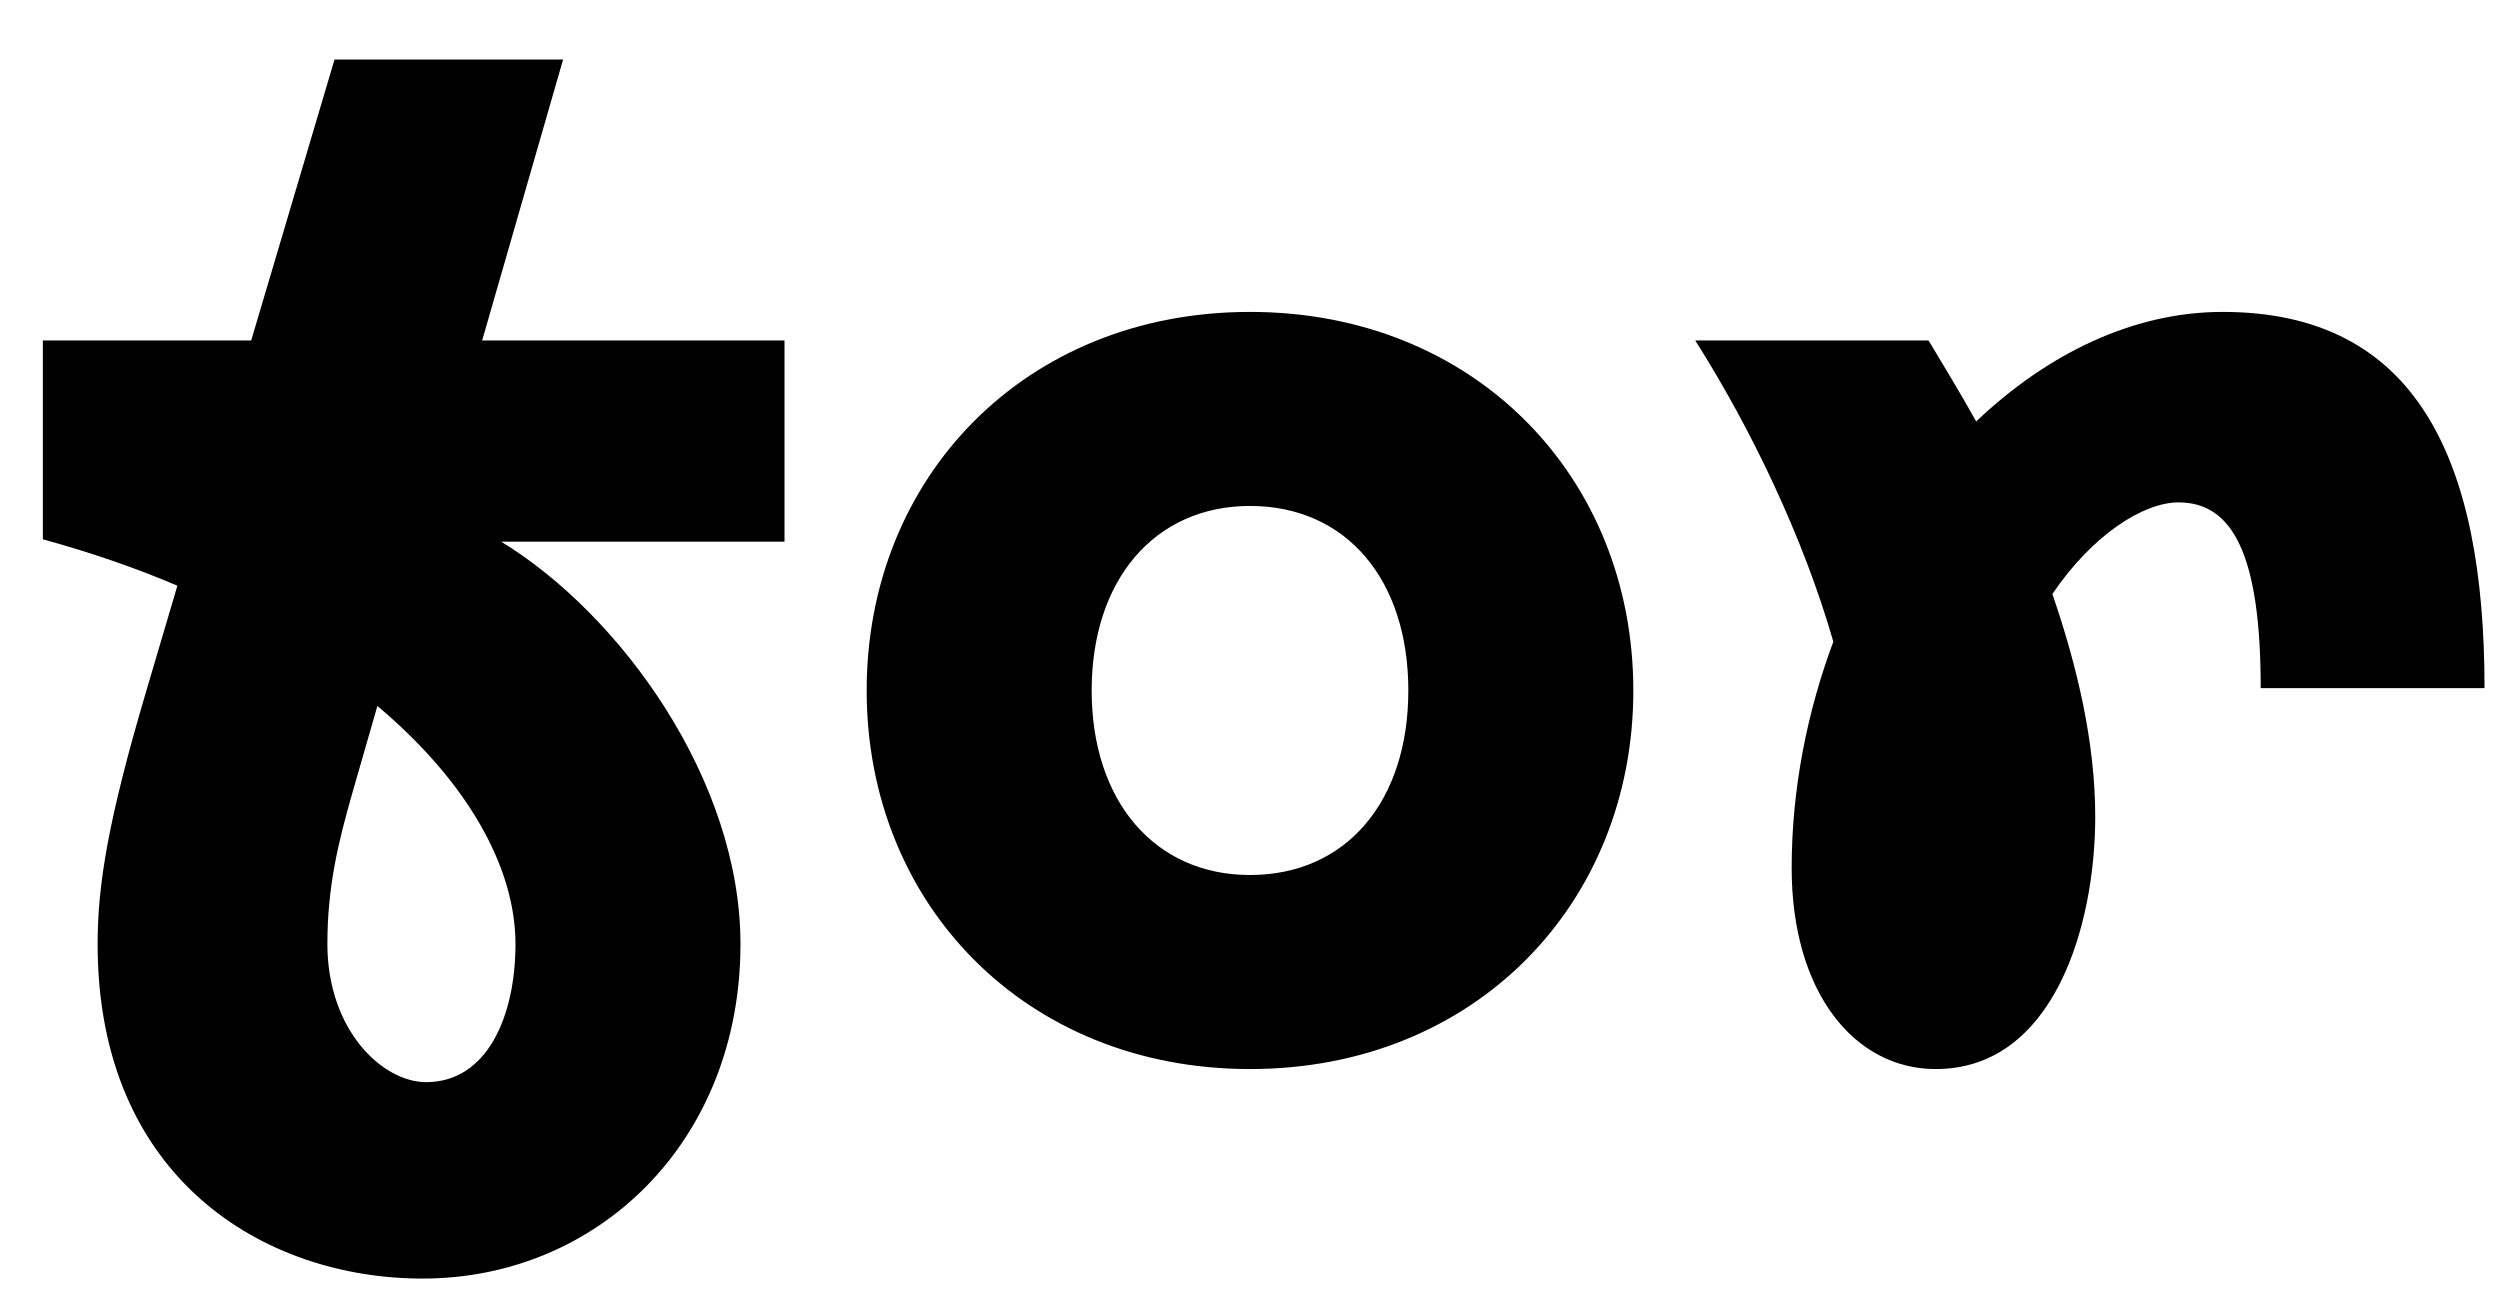 <svg width="2100" height="1100.002" xmlns="http://www.w3.org/2000/svg"><path d="M405 286.002l68-236H281l-70 236H36v167c40 11 78 24 113 39l-26 88c-32 108-41 163-41 213 0 197 140 281 273 281 147 0 267-115 267-281 0-138-101-277-201-338h238v-169zm28 507c0 61-24 116-75 116-37 0-83-44-83-116 0-48 9-85 21-127l21-73c75 63 116 135 116 200zm617 105c189 0 322-139 322-318s-133-318-322-318-322 139-322 318 133 318 322 318zm0-163c-80 0-133-62-133-155s53-155 133-155c81 0 133 62 133 155s-52 155-133 155zm817-473c-75 0-147 35-207 92-14-25-28-48-40-68h-196c47 74 91 166 116 253-22 59-35 124-35 190 0 105 53 169 121 169 99 0 134-120 134-212 0-62-15-126-36-187 33-49 76-77 106-77 45 0 69 43 69 156h188c0-192-57-316-220-316zm0 0"/></svg>